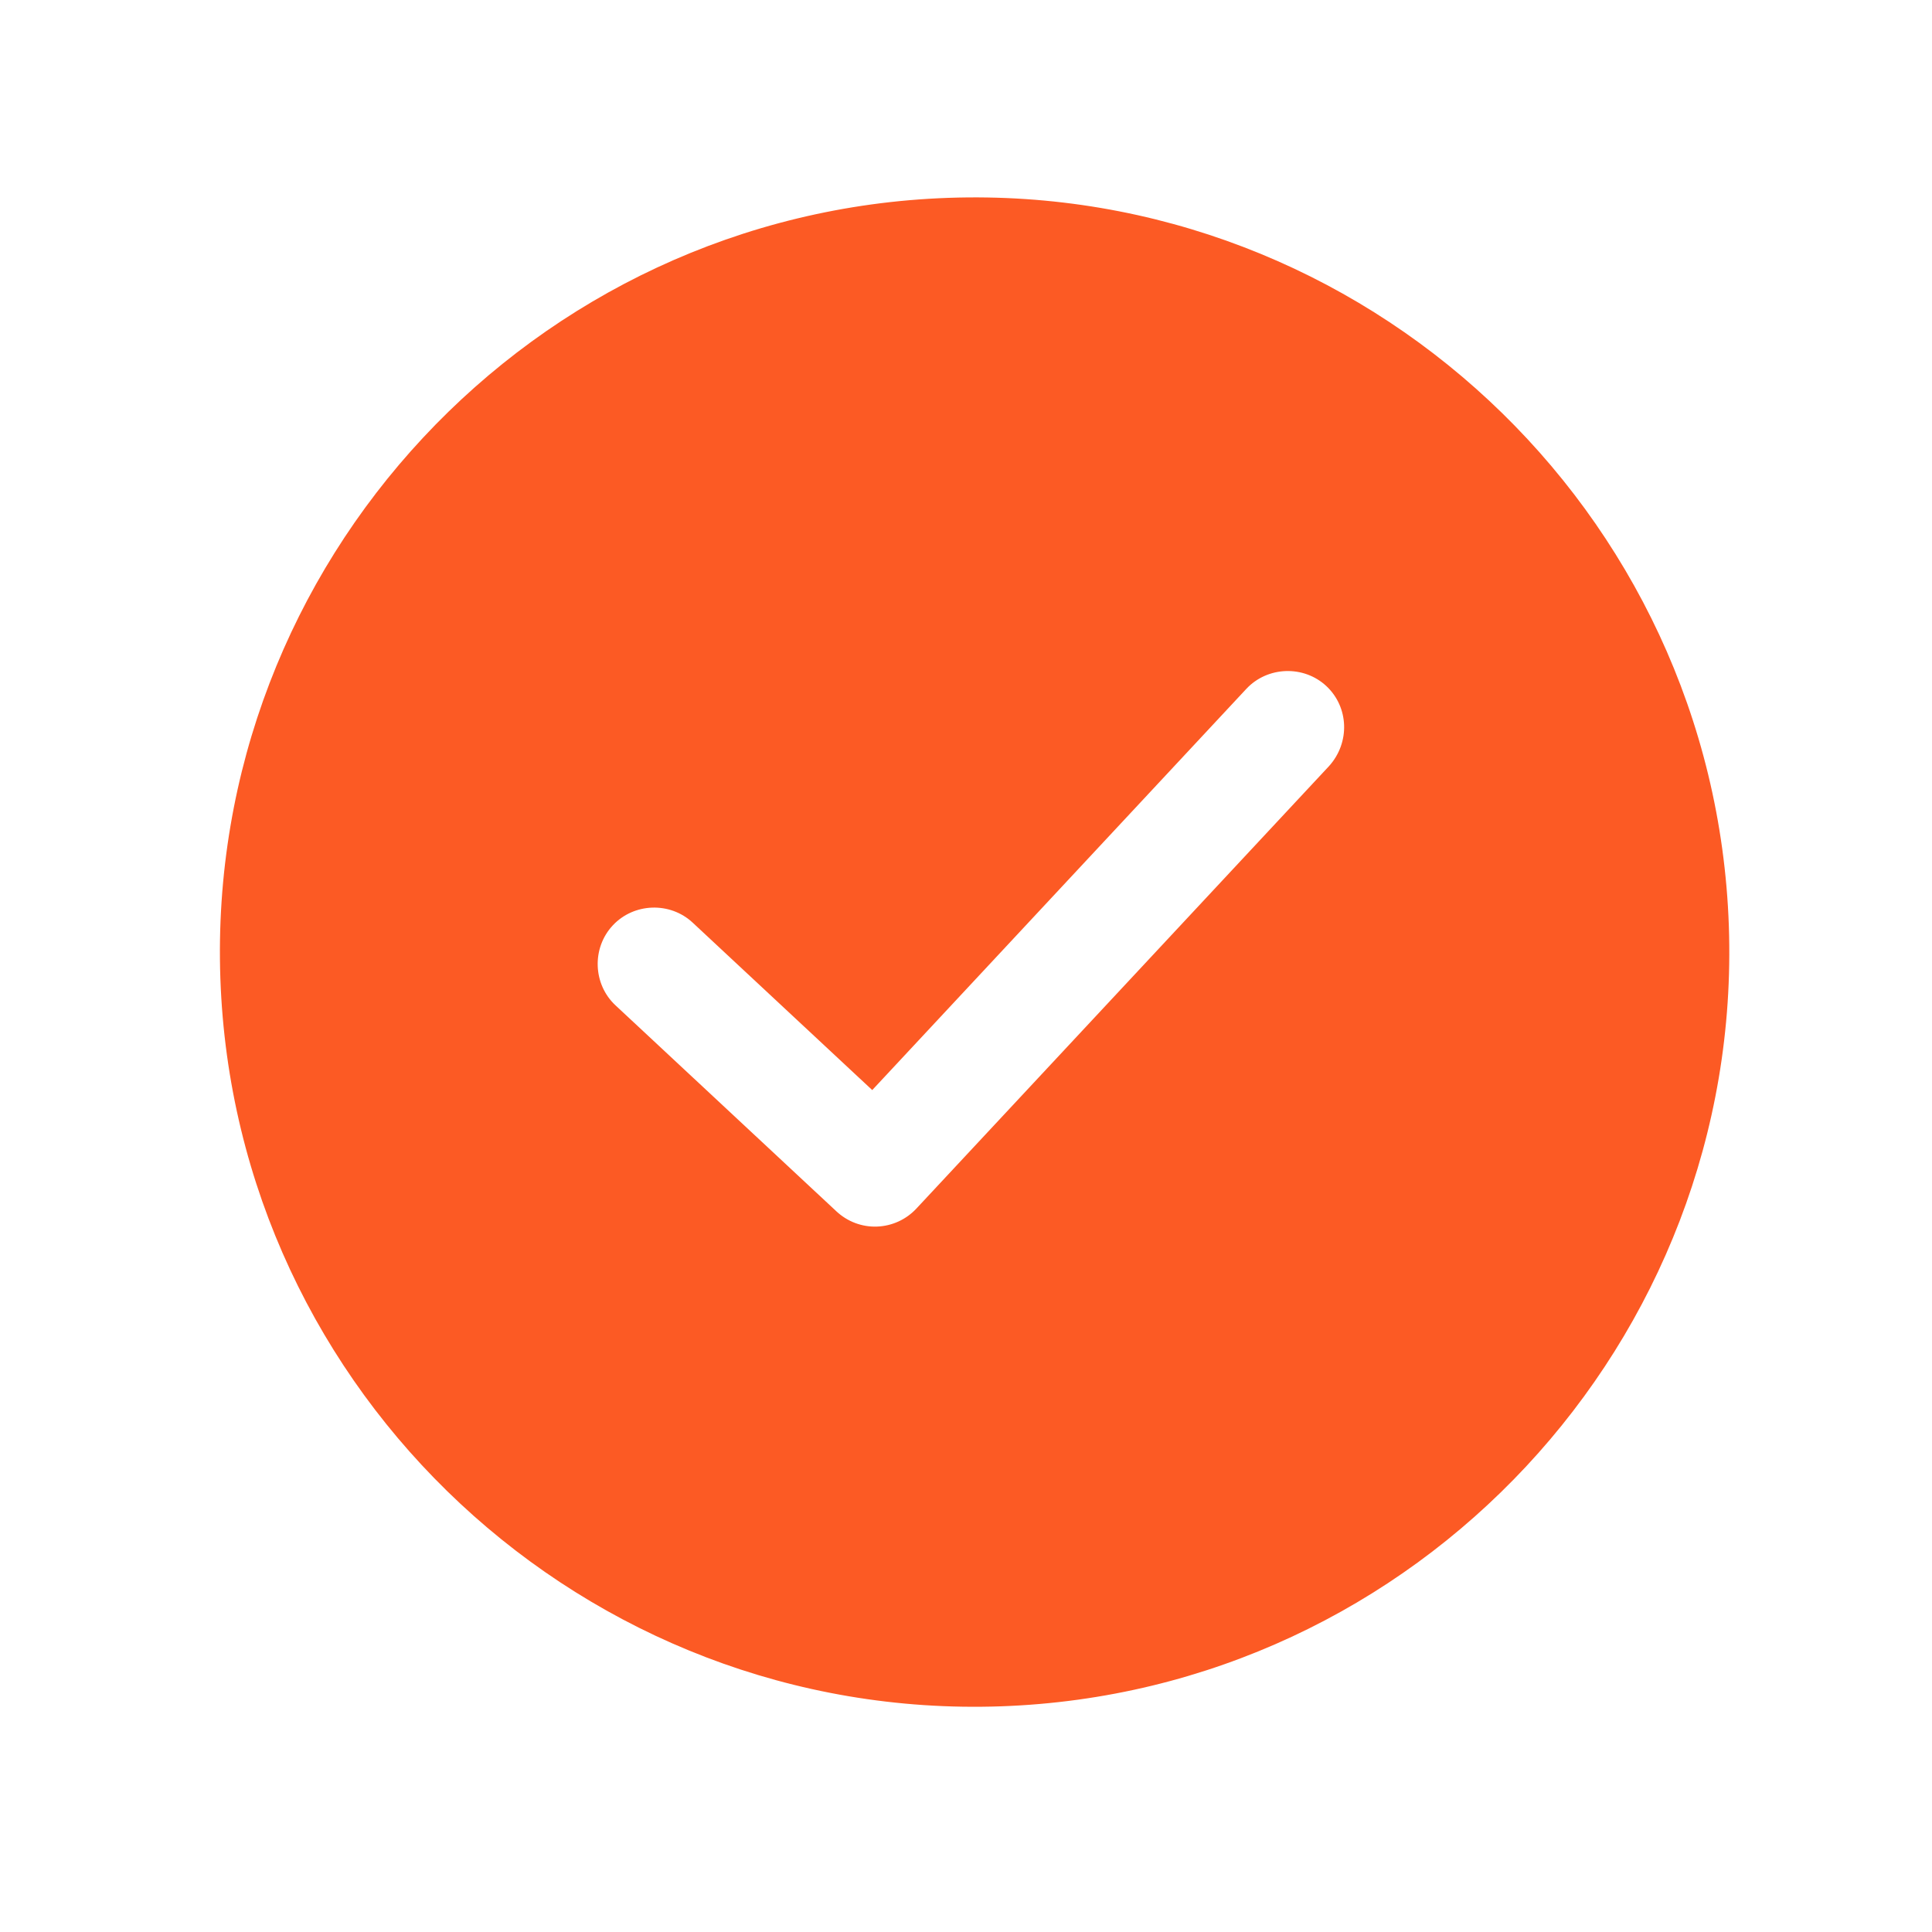 <svg width="32" height="32" viewBox="0 0 32 32" fill="none" xmlns="http://www.w3.org/2000/svg">
<path fill-rule="evenodd" clip-rule="evenodd" d="M3.65 16.206C3.891 23.089 9.696 28.502 16.579 28.262C23.462 28.021 28.875 22.216 28.635 15.333C28.395 8.45 22.59 3.037 15.707 3.277C8.823 3.517 3.41 9.322 3.65 16.206ZM15.178 20.018C15.009 20.199 14.775 20.307 14.525 20.316C14.276 20.325 14.035 20.233 13.854 20.064L10.195 16.652C9.82 16.303 9.799 15.703 10.149 15.328C10.498 14.953 11.098 14.932 11.473 15.282L14.447 18.055L20.643 11.41C20.993 11.035 21.593 11.014 21.968 11.363C22.343 11.713 22.363 12.3 22.014 12.688L15.178 20.018Z" fill="#FC5A24"/>
</svg>
